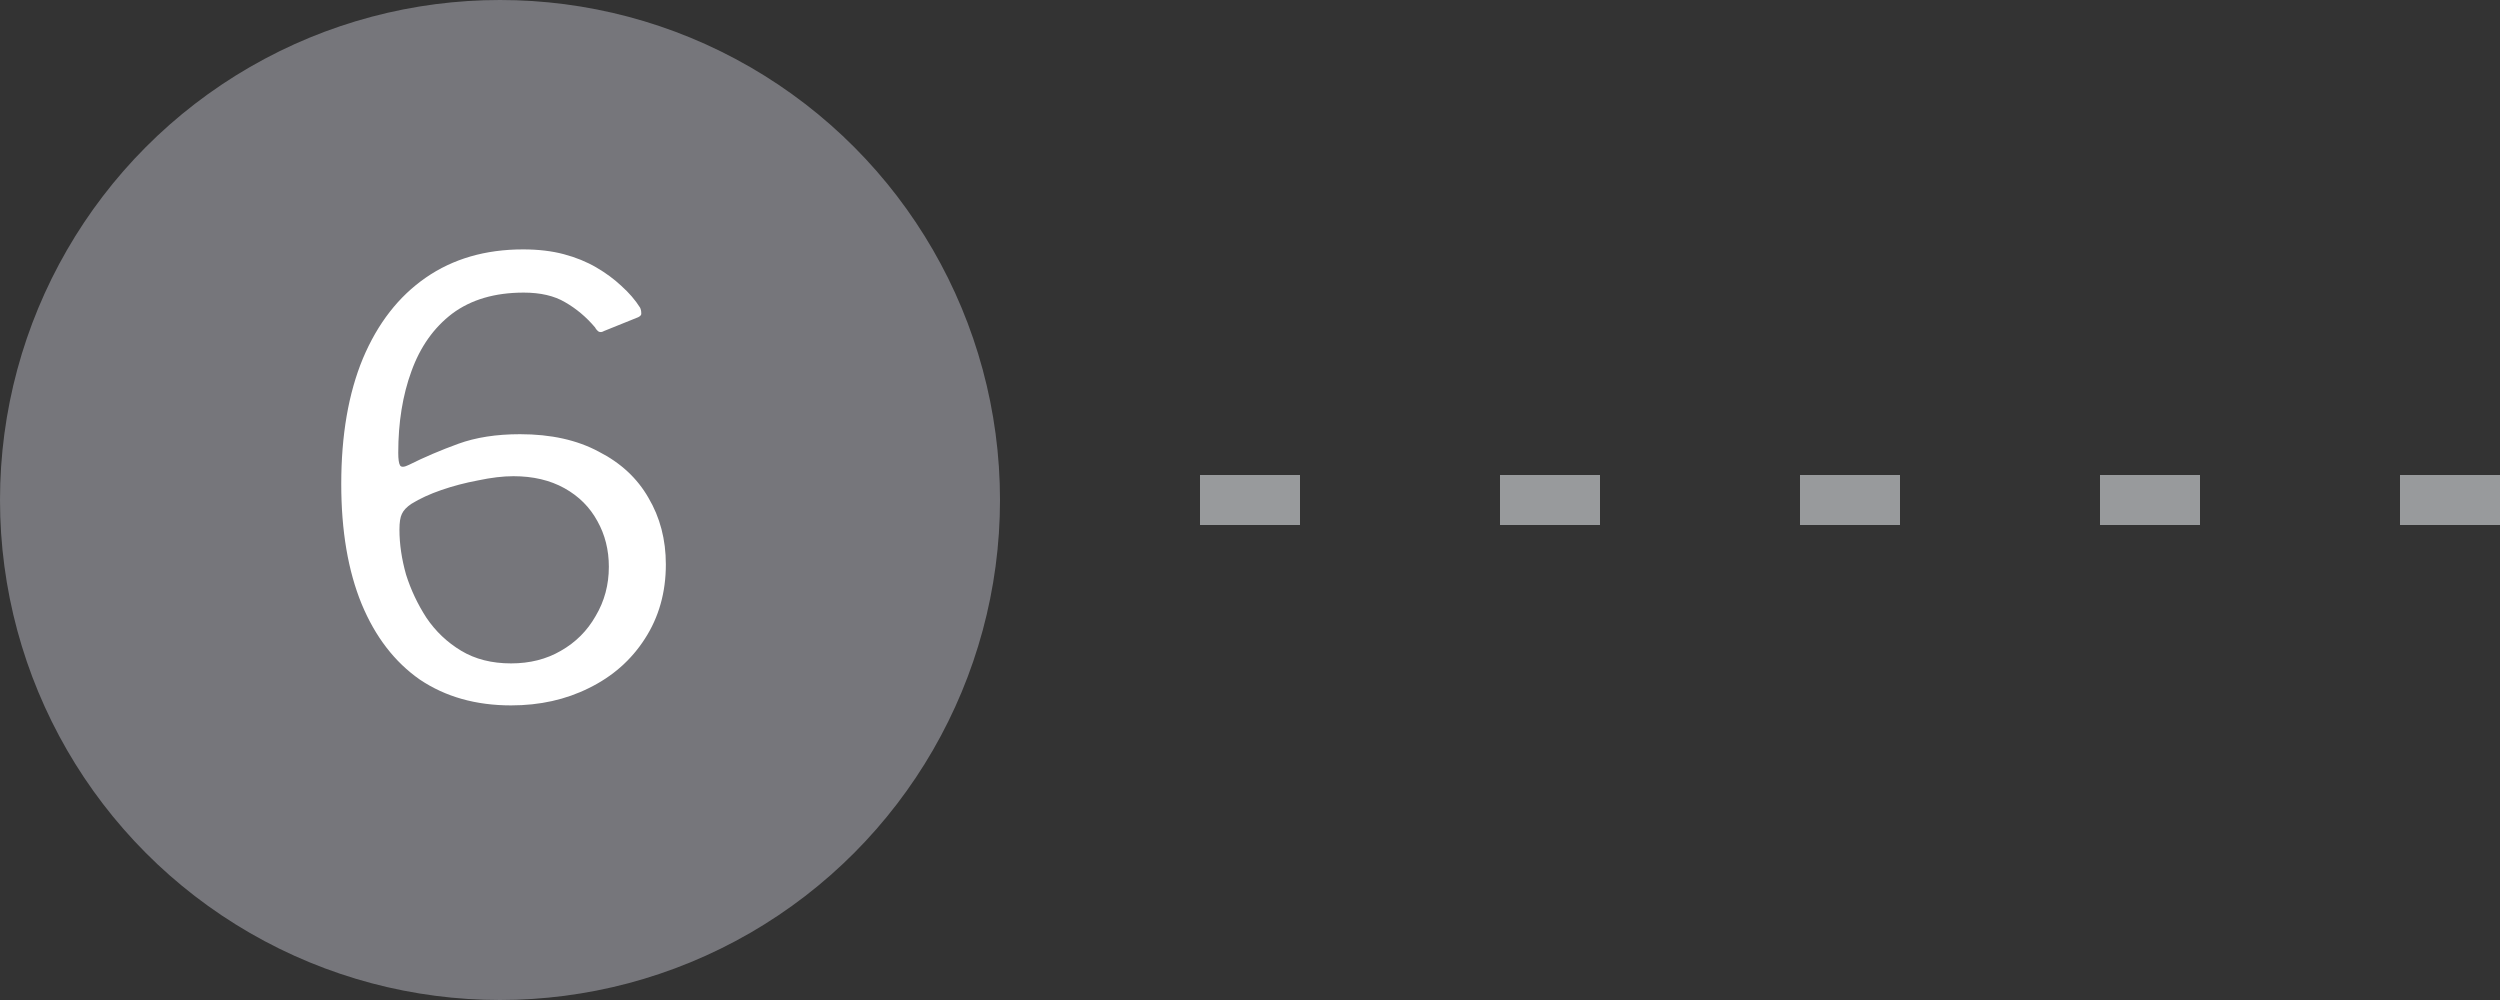 <svg width="50" height="20" viewBox="0 0 50 20" fill="none" xmlns="http://www.w3.org/2000/svg">
<rect x="0" y="0" width="50" height="20" fill="#333333" stroke="none"/>
<path d="M50 10L20 10" stroke="#989A9C" stroke-linejoin="round" stroke-dasharray="2 4"/>
<circle cx="10" cy="10" r="10" fill="#76767B"/>
<path d="M10.461 4.988C10.765 4.988 11.037 5.02 11.277 5.084C11.517 5.148 11.733 5.236 11.925 5.348C12.117 5.46 12.285 5.584 12.429 5.72C12.581 5.856 12.705 6 12.801 6.152C12.817 6.184 12.825 6.22 12.825 6.26C12.833 6.292 12.813 6.32 12.765 6.344L12.081 6.62C12.041 6.644 12.005 6.648 11.973 6.632C11.941 6.608 11.917 6.58 11.901 6.548C11.725 6.34 11.525 6.172 11.301 6.044C11.085 5.916 10.809 5.852 10.473 5.852C9.897 5.852 9.421 5.992 9.045 6.272C8.677 6.552 8.405 6.936 8.229 7.424C8.053 7.904 7.965 8.448 7.965 9.056C7.965 9.184 7.977 9.268 8.001 9.308C8.025 9.348 8.085 9.344 8.181 9.296C8.485 9.144 8.813 9.004 9.165 8.876C9.517 8.748 9.929 8.684 10.401 8.684C11.017 8.684 11.541 8.8 11.973 9.032C12.413 9.256 12.745 9.564 12.969 9.956C13.201 10.348 13.317 10.792 13.317 11.288C13.317 11.848 13.177 12.344 12.897 12.776C12.625 13.2 12.253 13.528 11.781 13.76C11.317 13.992 10.797 14.108 10.221 14.108C9.517 14.108 8.909 13.936 8.397 13.592C7.893 13.24 7.505 12.736 7.233 12.08C6.961 11.416 6.825 10.616 6.825 9.68C6.825 8.704 6.969 7.868 7.257 7.172C7.553 6.468 7.973 5.928 8.517 5.552C9.061 5.176 9.709 4.988 10.461 4.988ZM10.269 9.524C10.061 9.524 9.825 9.552 9.561 9.608C9.305 9.656 9.061 9.72 8.829 9.8C8.597 9.88 8.397 9.972 8.229 10.076C8.133 10.14 8.069 10.208 8.037 10.28C8.005 10.344 7.989 10.448 7.989 10.592C7.989 10.88 8.033 11.18 8.121 11.492C8.217 11.796 8.353 12.084 8.529 12.356C8.713 12.628 8.945 12.848 9.225 13.016C9.505 13.184 9.837 13.268 10.221 13.268C10.597 13.268 10.929 13.184 11.217 13.016C11.513 12.848 11.745 12.616 11.913 12.32C12.089 12.024 12.177 11.696 12.177 11.336C12.177 11 12.101 10.696 11.949 10.424C11.797 10.144 11.577 9.924 11.289 9.764C11.001 9.604 10.661 9.524 10.269 9.524Z" fill="white"/>
</svg>
